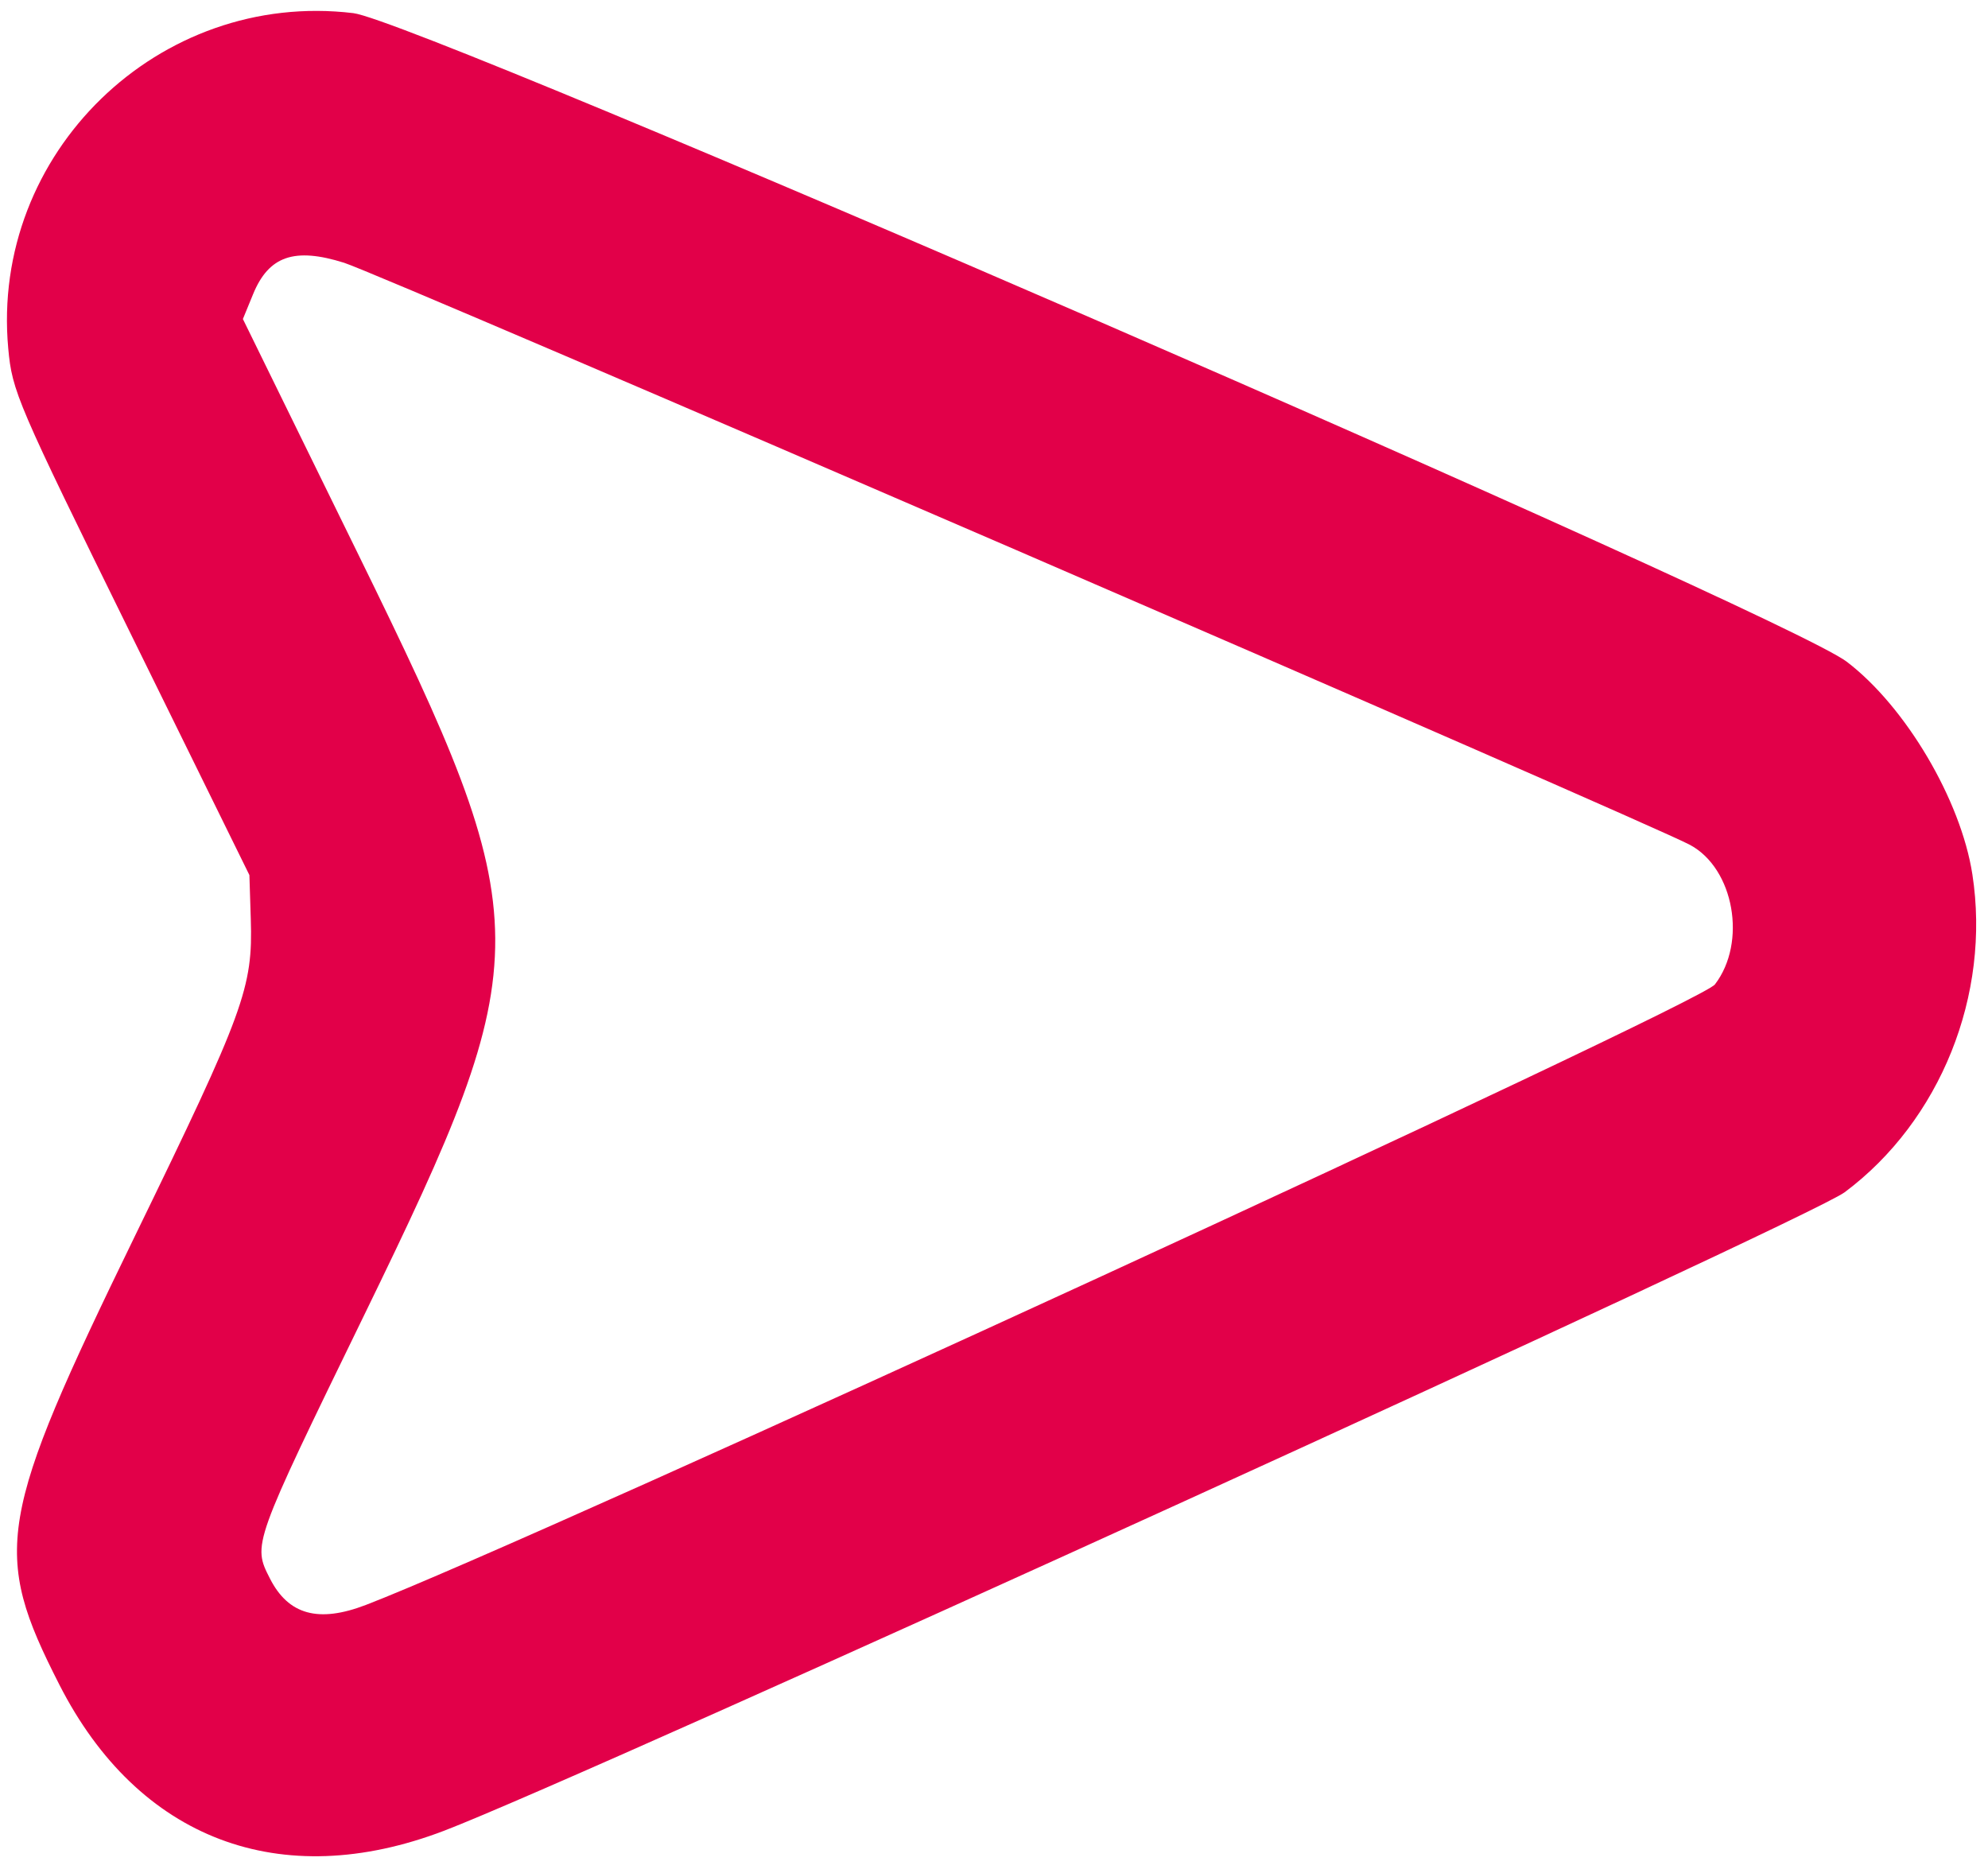 <?xml version="1.0" encoding="UTF-8" standalone="no"?>
<!-- Svg Vector Icons : http://www.onlinewebfonts.com/icon -->

<svg
   version="1.1"
   x="0px"
   y="0px"
   viewBox="0 0 518 488"
   enable-background="new 0 0 1000 1000"
   xml:space="preserve"
   id="svg850"
   sodipodi:docname="arrow-right-pink.svg"
   inkscape:version="1.1 (c68e22c387, 2021-05-23)"
   width="518"
   height="488"
   xmlns:inkscape="http://www.inkscape.org/namespaces/inkscape"
   xmlns:sodipodi="http://sodipodi.sourceforge.net/DTD/sodipodi-0.dtd"
   xmlns="http://www.w3.org/2000/svg"
   xmlns:svg="http://www.w3.org/2000/svg"><defs
   id="defs854" /><sodipodi:namedview
   id="namedview852"
   pagecolor="#ffffff"
   bordercolor="#666666"
   borderopacity="1.0"
   inkscape:pageshadow="2"
   inkscape:pageopacity="0.0"
   inkscape:pagecheckerboard="0"
   showgrid="false"
   inkscape:window-width="1366"
   inkscape:window-height="705"
   inkscape:window-x="-8"
   inkscape:window-y="-8"
   inkscape:window-maximized="1"
   inkscape:current-layer="svg850" />
<g
   id="g848"
   transform="rotate(180,476.01,475.845)"><g
     transform="matrix(0.1,0,0,-0.1,0,511)"
     id="g846" /></g>
<g
   id="svgg"
   transform="matrix(-1.099,-2.156,-2.156,1.099,1219.998,670.31)"
   style="stroke-width:0.413"><path
     id="path0"
     d="M 295.435,176.898 C 282.963,181.001 273.35,192.017 271.179,204.692 270.352,209.517 276.665,353.772 278.424,370.253 280.428,389.031 292.554,400.032 311.246,400.032 327.317,400.032 330.151,397.929 350.613,370.811 366.827,349.322 368.619,347.394 375.309,344.243 L 379.606,342.22 408.512,341.81 C 436.345,341.415 437.585,341.334 441.912,339.605 461.503,331.778 468.96,307.624 457.193,290.103 453.19,284.143 329.726,182.3 321.97,178.56 314.79,175.098 303.128,174.368 295.435,176.898 M 312.049,202.541 C 316.385,205.542 430.638,300.075 433.707,303.201 437.635,307.201 438.04,310.095 435.143,313.465 L 433.259,315.657 404.87,316.099 C 360.696,316.786 357.806,318.232 331.849,352.644 315.216,374.696 315.267,374.642 311.124,374.642 306.742,374.642 304.483,372.167 303.909,366.739 301.86,347.341 296.289,209.428 297.456,206.981 299.913,201.829 307.628,199.482 312.049,202.541"
     stroke="none"
     fill="#e20049"
     fill-rule="evenodd"
     sodipodi:nodetypes="cccsccccccccccccccscsc"
     style="stroke-width:0.207" /></g></svg>
